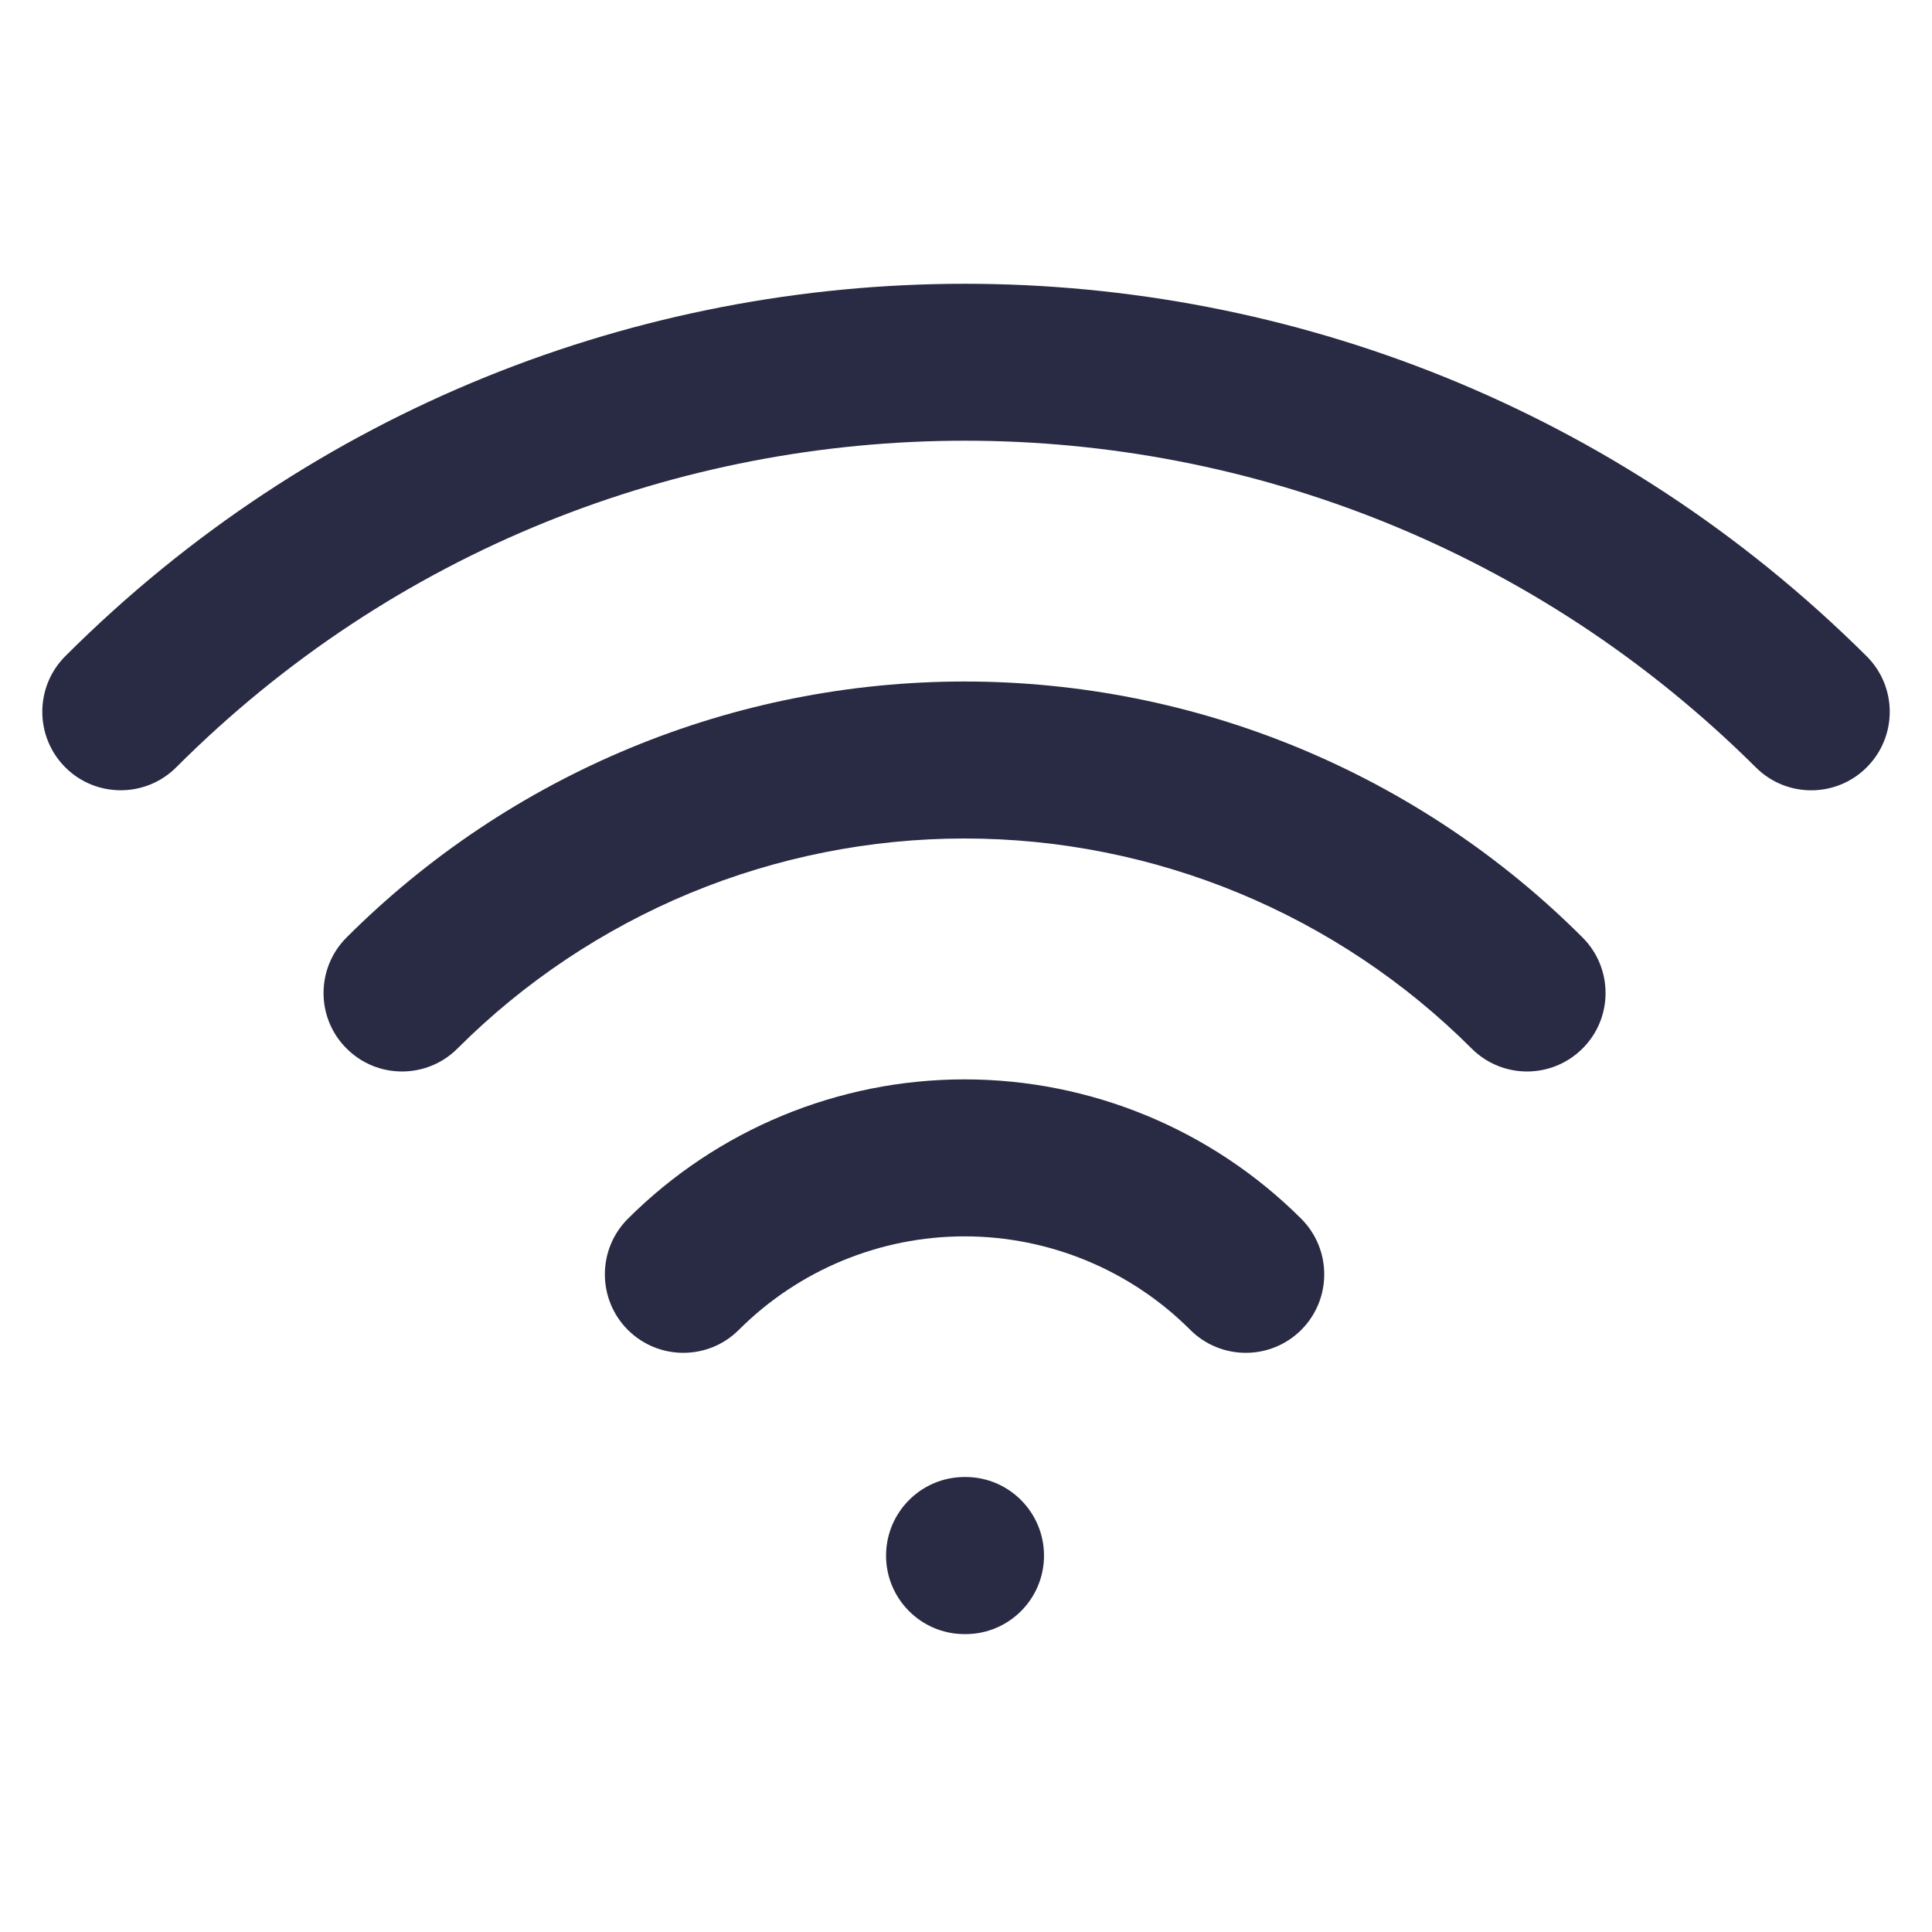 <svg width="16" height="16" viewBox="0 0 16 16" fill="none" xmlns="http://www.w3.org/2000/svg">
<path fill-rule="evenodd" clip-rule="evenodd" d="M7.338 12.883C7.338 12.524 7.629 12.232 7.988 12.232H7.996C8.355 12.232 8.646 12.524 8.646 12.883C8.646 13.242 8.355 13.533 7.996 13.533H7.988C7.629 13.533 7.338 13.242 7.338 12.883Z" fill="#292A43"/>
<path fill-rule="evenodd" clip-rule="evenodd" d="M7.988 10.239C7.287 10.239 6.614 10.518 6.119 11.013C5.865 11.267 5.453 11.267 5.199 11.013C4.946 10.759 4.946 10.348 5.199 10.094C5.939 9.355 6.942 8.939 7.988 8.939C9.034 8.939 10.037 9.355 10.777 10.094C11.03 10.348 11.03 10.759 10.777 11.013C10.523 11.267 10.111 11.267 9.857 11.013C9.362 10.518 8.689 10.239 7.988 10.239Z" fill="#292A43"/>
<path fill-rule="evenodd" clip-rule="evenodd" d="M7.988 6.944C7.208 6.944 6.436 7.098 5.715 7.396C4.995 7.695 4.34 8.132 3.789 8.683C3.535 8.937 3.123 8.937 2.87 8.683C2.616 8.43 2.616 8.018 2.87 7.764C3.542 7.092 4.34 6.559 5.218 6.195C6.096 5.831 7.037 5.644 7.988 5.644C8.938 5.644 9.88 5.831 10.758 6.195C11.636 6.559 12.434 7.092 13.106 7.764C13.36 8.018 13.36 8.43 13.106 8.683C12.852 8.937 12.441 8.937 12.187 8.683C11.636 8.132 10.981 7.695 10.26 7.396C9.54 7.098 8.768 6.944 7.988 6.944Z" fill="#292A43"/>
<path fill-rule="evenodd" clip-rule="evenodd" d="M14.542 6.356C10.911 2.747 5.064 2.749 1.46 6.354C1.206 6.608 0.794 6.608 0.541 6.355C0.287 6.101 0.287 5.689 0.54 5.435C4.654 1.321 11.322 1.323 15.458 5.434C15.713 5.687 15.714 6.098 15.461 6.353C15.208 6.608 14.796 6.609 14.542 6.356Z" fill="#292A43"/>
</svg>
